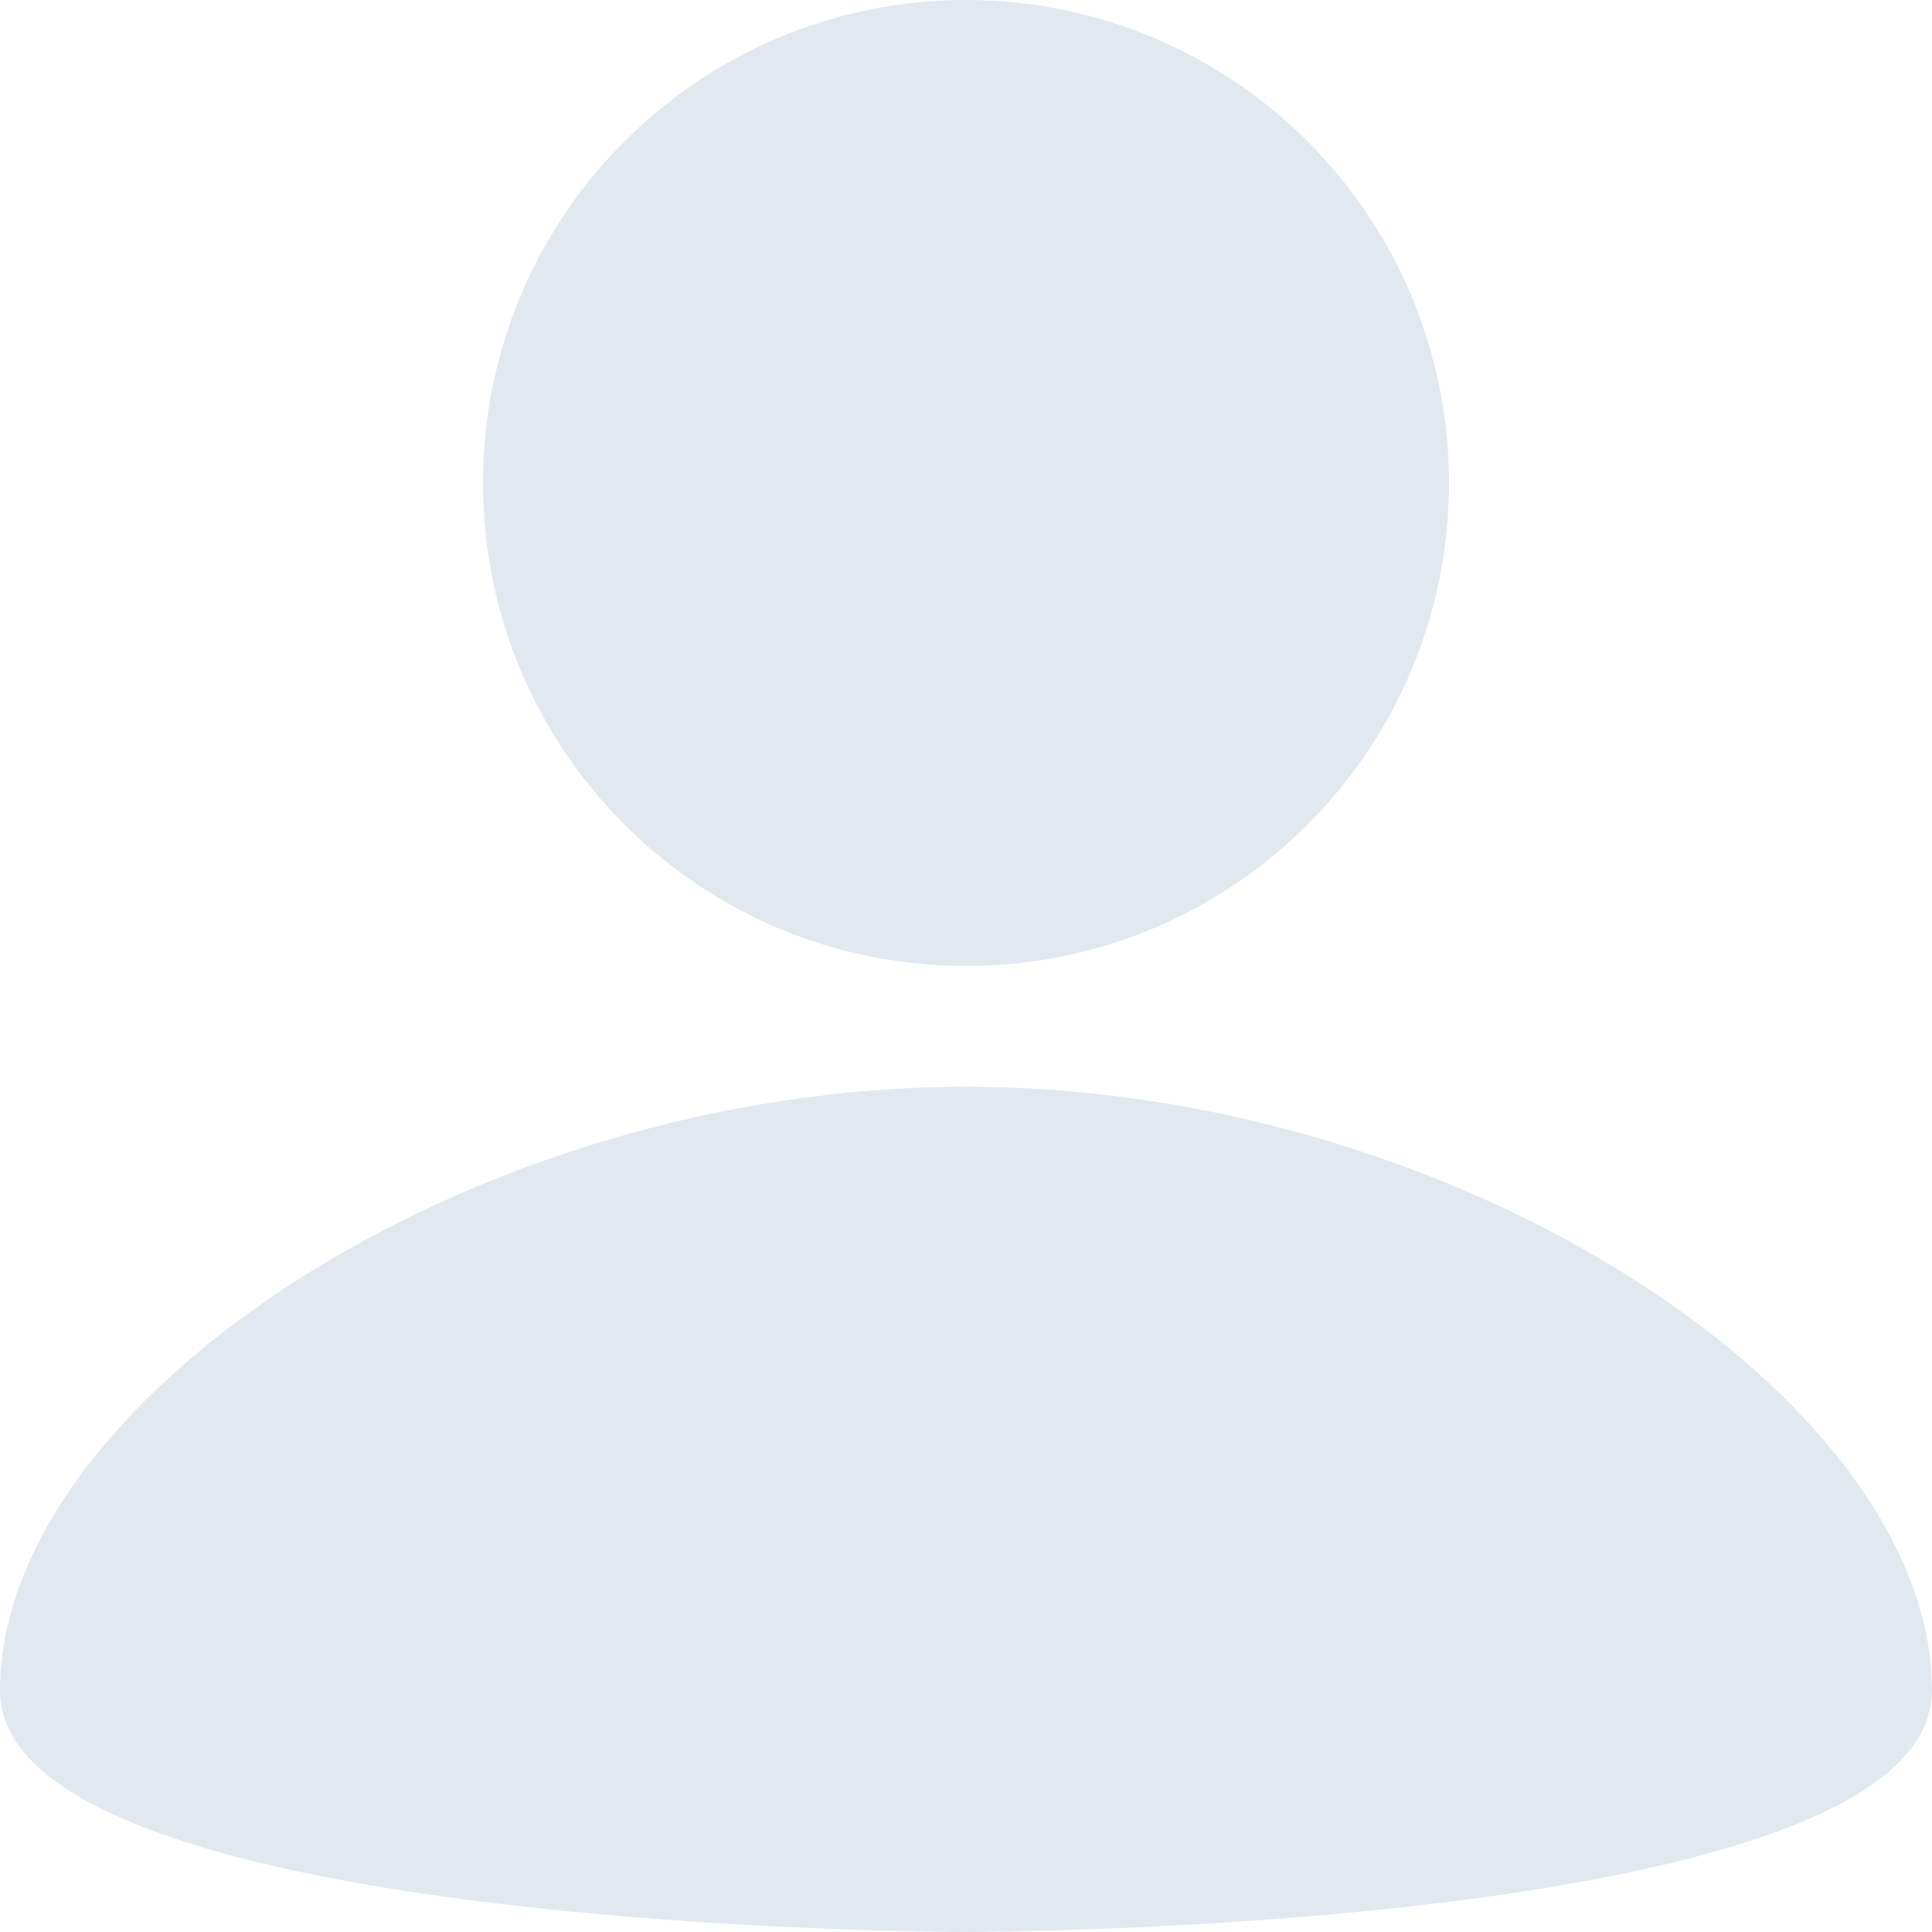 <svg width="46" height="46" viewBox="0 0 46 46" fill="none" xmlns="http://www.w3.org/2000/svg">
<path opacity="0.4" d="M23 0C29.354 0 34.5 5.146 34.5 11.5C34.5 17.854 29.354 23 23 23C16.646 23 11.5 17.854 11.5 11.5C11.5 5.146 16.646 0 23 0ZM23 46C23 46 46 46 46 40.25C46 33.35 34.788 25.875 23 25.875C11.213 25.875 0 33.35 0 40.25C0 46 23 46 23 46Z" fill="#B6C5DB"/>
</svg>
